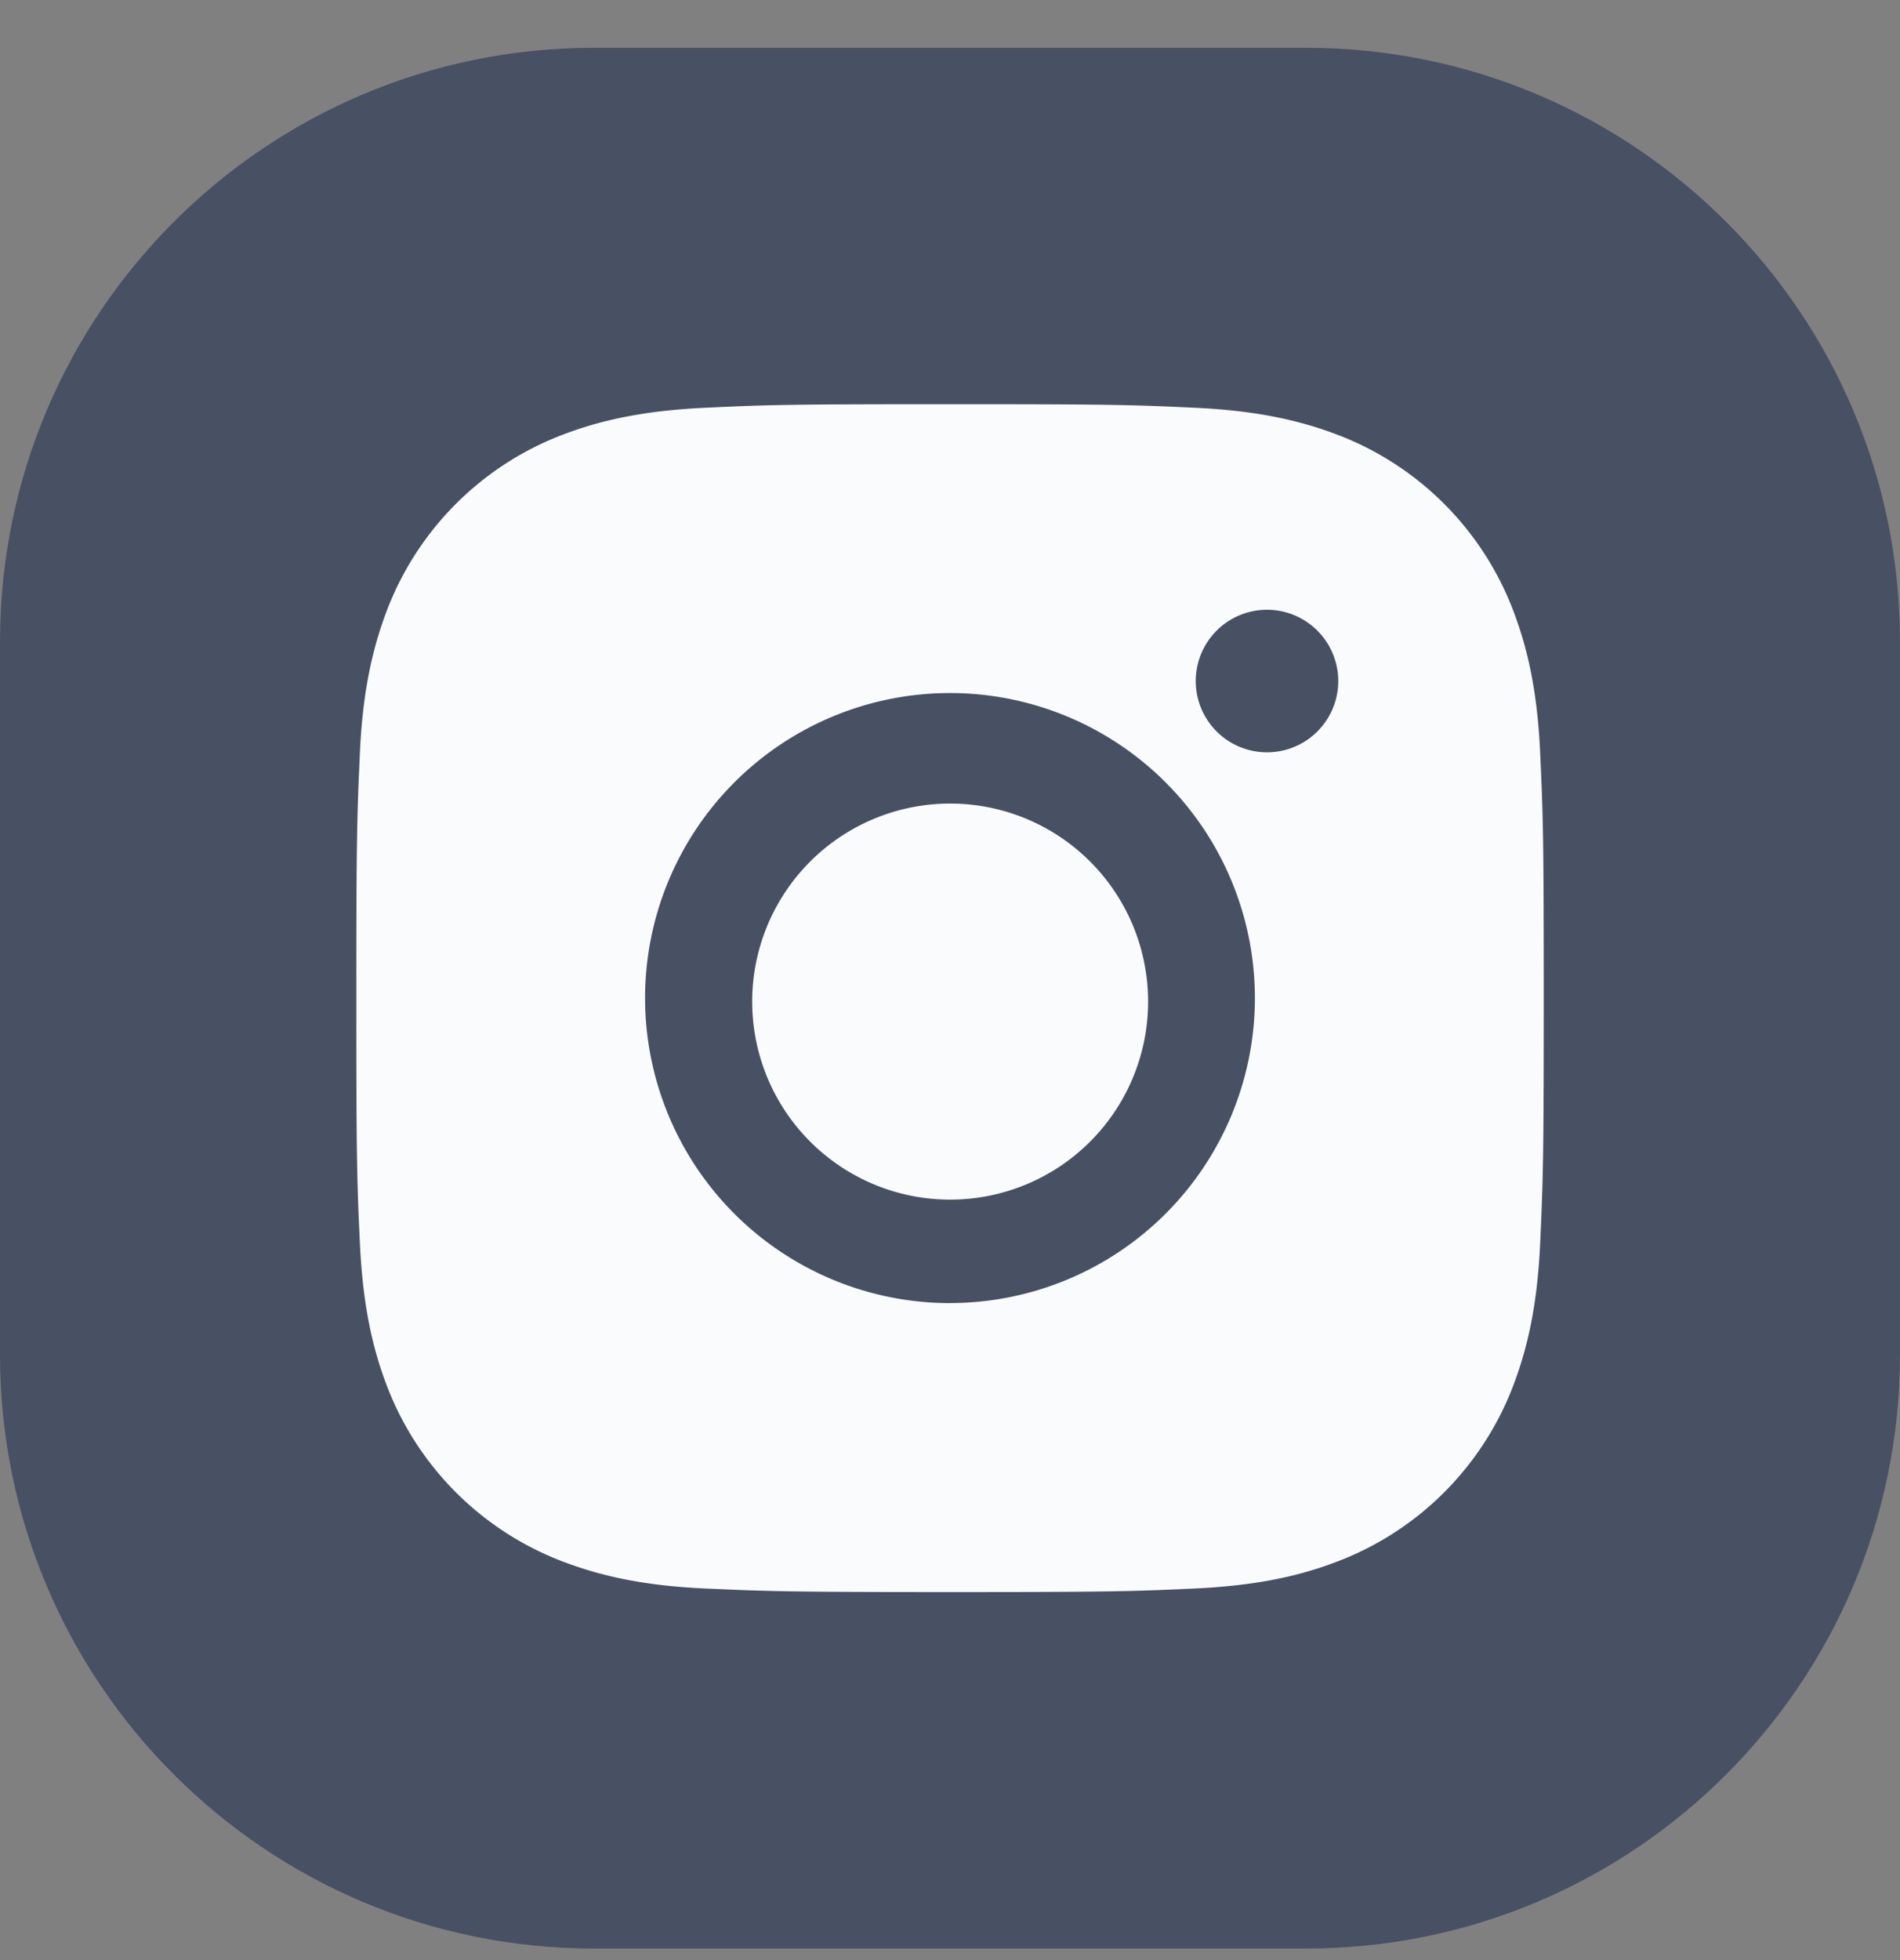 <svg width="32" height="33" fill="none" xmlns="http://www.w3.org/2000/svg"><rect width="100%" height="100%" fill="#808080" stroke="none"/><path d="M22 .805H10c-5.523 0-10 4.477-10 10v12c0 5.523 4.477 10 10 10h12c5.523 0 10-4.477 10-10v-12c0-5.523-4.477-10-10-10Z" fill="#485064"/><path fill-rule="evenodd" clip-rule="evenodd" d="M25.94 12.681c-.048-1.064-.218-1.79-.464-2.427a5.117 5.117 0 0 0-2.925-2.925c-.637-.245-1.363-.415-2.427-.464-1.064-.05-1.407-.06-4.124-.06-2.716 0-3.062.01-4.122.06-1.061.049-1.792.218-2.428.464a5.117 5.117 0 0 0-2.925 2.925c-.244.636-.416 1.363-.464 2.427-.047 1.064-.06 1.407-.06 4.124 0 2.716.011 3.061.06 4.122.05 1.06.217 1.792.464 2.428a5.117 5.117 0 0 0 2.925 2.924c.636.245 1.363.417 2.428.465 1.064.047 1.407.06 4.122.06s3.062-.012 4.124-.06c1.062-.05 1.79-.217 2.427-.465a5.117 5.117 0 0 0 2.925-2.924c.245-.636.416-1.364.464-2.428.048-1.064.06-1.407.06-4.122 0-2.716-.011-3.057-.06-4.124ZM16 21.939a5.135 5.135 0 1 1 0-10.271 5.135 5.135 0 0 1 0 10.27Zm5.339-9.273a1.2 1.2 0 1 1 0-2.4 1.2 1.2 0 0 1 0 2.4Zm-2.003 4.139a3.334 3.334 0 1 1-6.667 0 3.334 3.334 0 0 1 6.667 0Z" fill="#F9FBFD"/></svg>